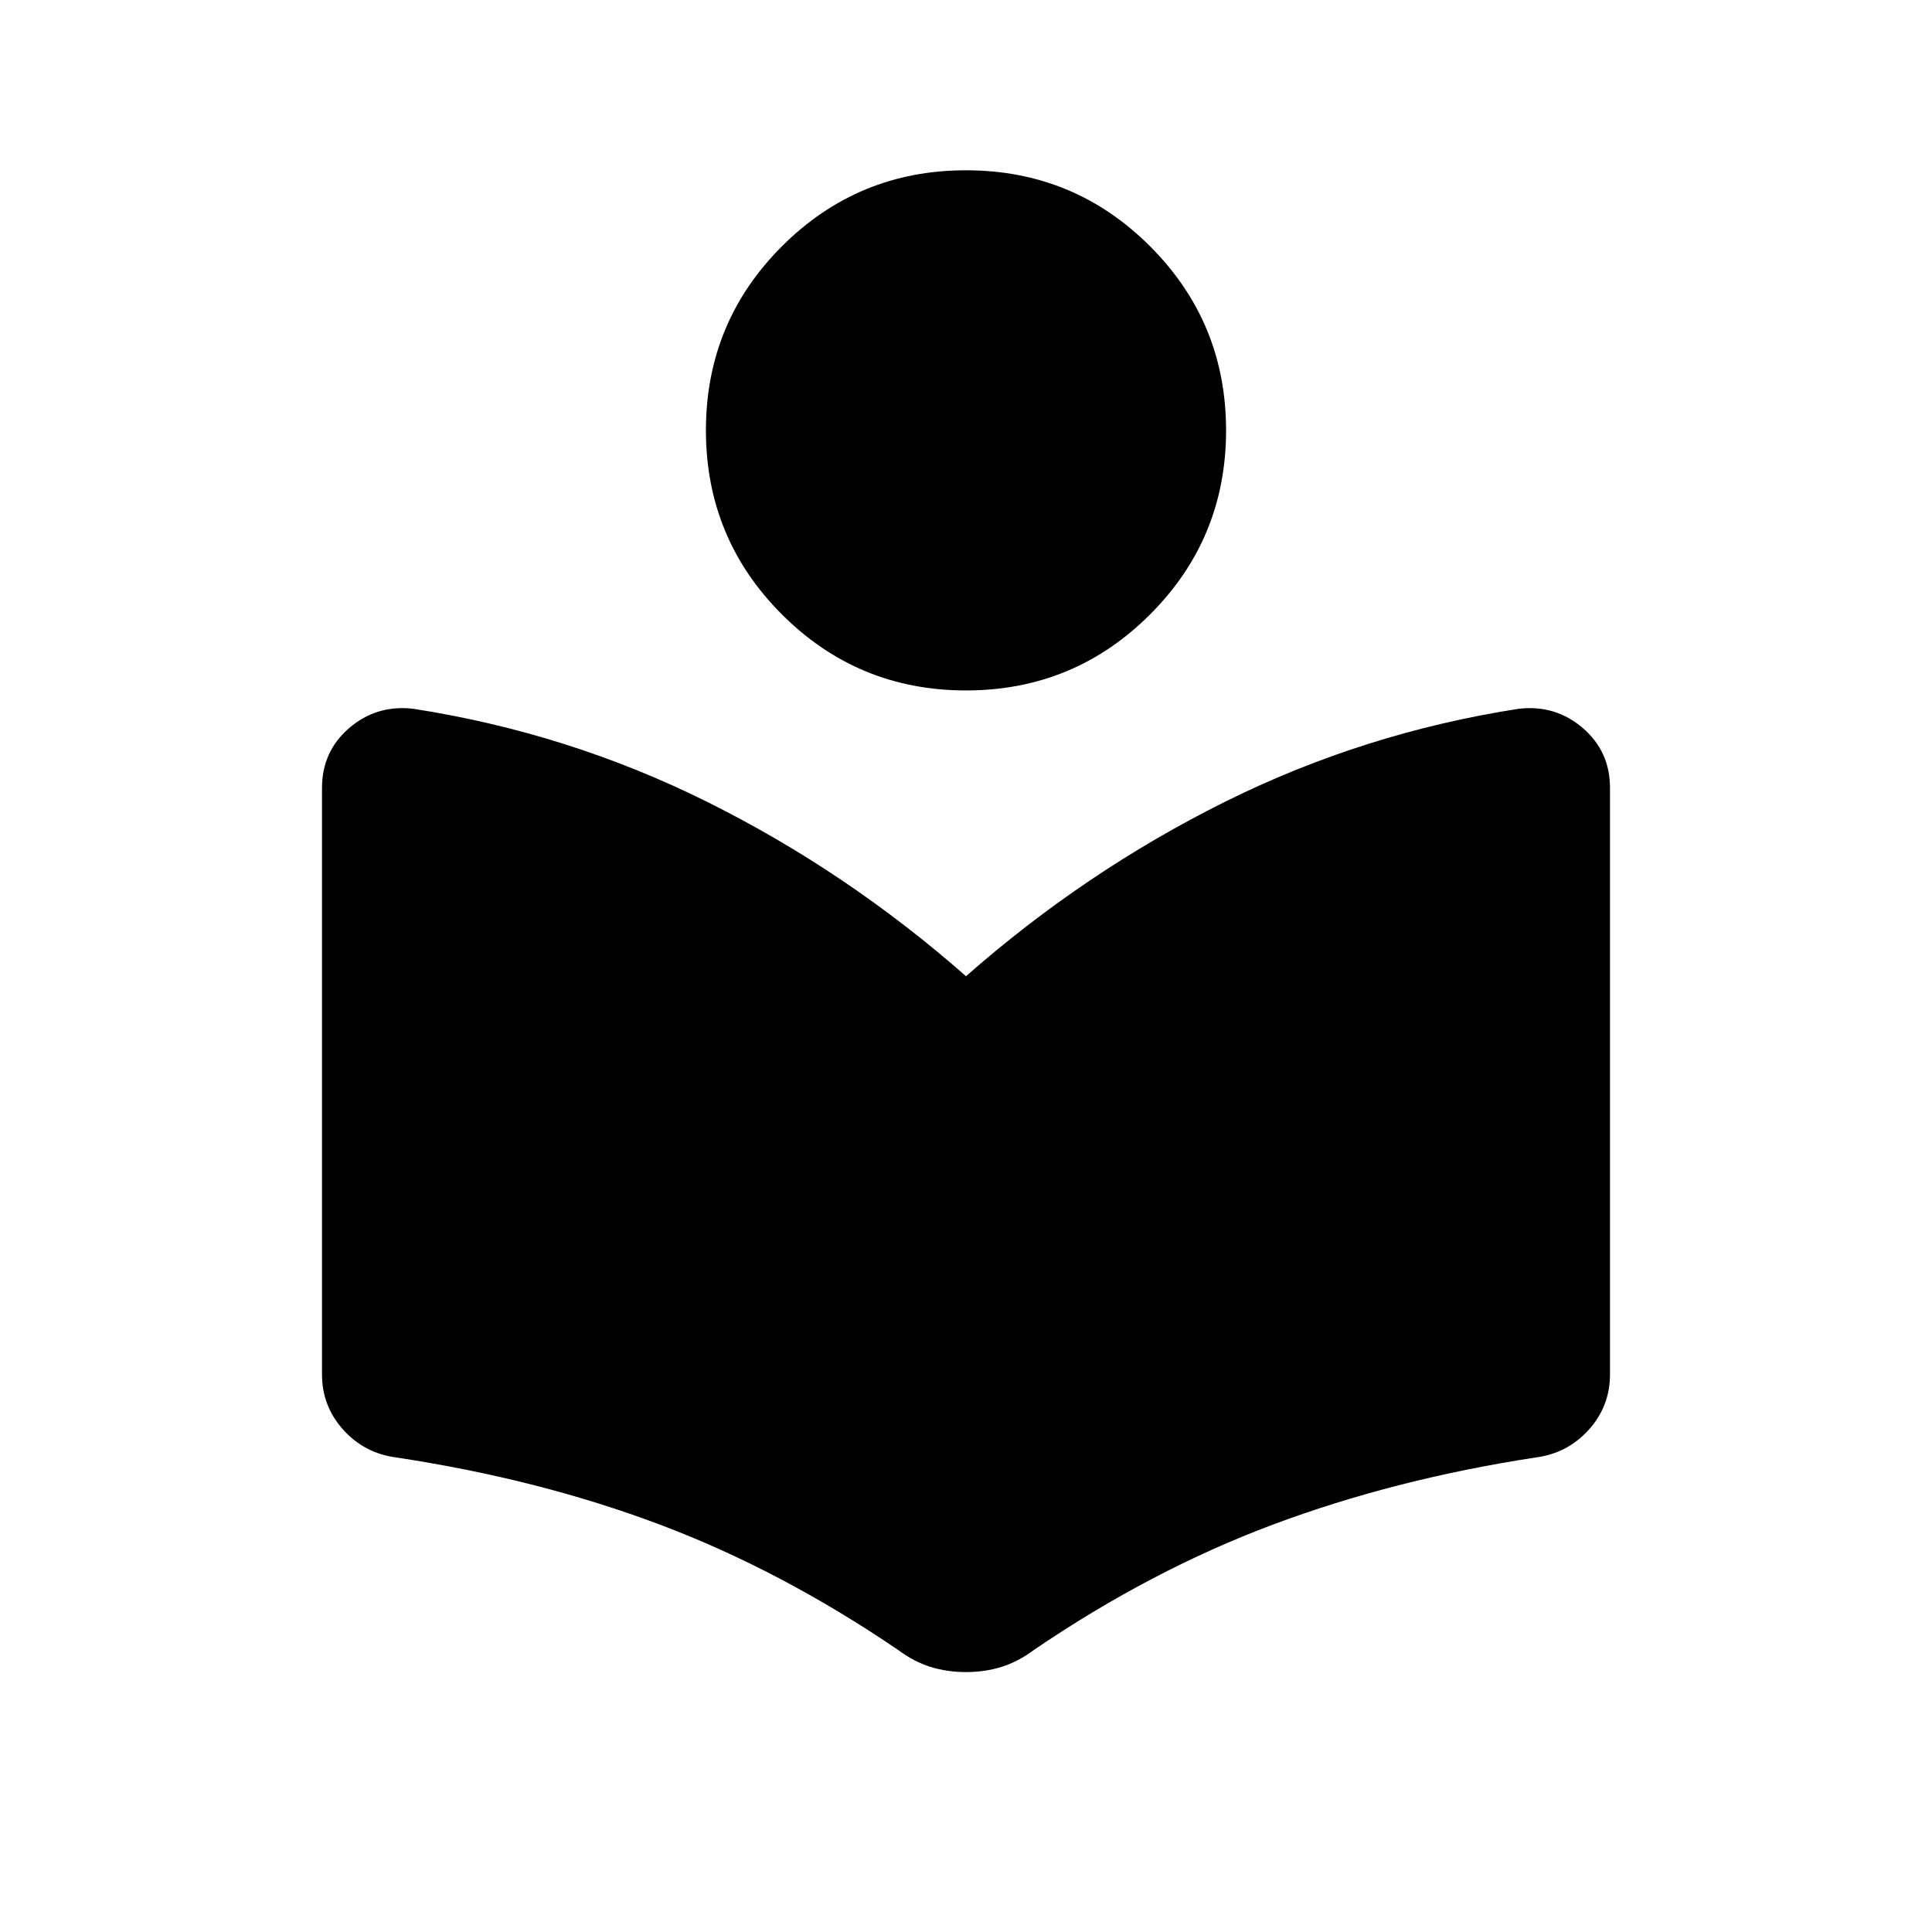 <svg xmlns="http://www.w3.org/2000/svg" height="24" viewBox="0 -960 960 960" width="24"><path d="M160-277.077v-291.384q0-18.154 13.5-29.77 13.5-11.615 31.654-9.615 77.461 12 146.654 46.5Q421-526.846 480-474.923q59-51.923 128.192-86.423 69.193-34.5 146.654-46.5 18.154-2 31.654 9.615 13.5 11.616 13.5 29.77v291.384q0 15.846-10.615 27.577-10.616 11.731-26.462 13.731Q692.769-225 632.385-202.384 572-179.769 513.846-140.231q-7.923 5.924-16.192 8.501-8.269 2.576-17.654 2.576t-17.654-2.576q-8.269-2.577-16.192-8.501Q388-179.769 328-202.384 268-225 197.077-235.769q-15.846-2-26.462-13.731Q160-261.231 160-277.077Zm320-339.846q-53.692 0-91.462-37.769-37.769-37.77-37.769-91.462t37.769-91.462q37.77-37.769 91.462-37.769t91.462 37.769q37.769 37.77 37.769 91.462t-37.769 91.462q-37.77 37.769-91.462 37.769Z"/></svg>